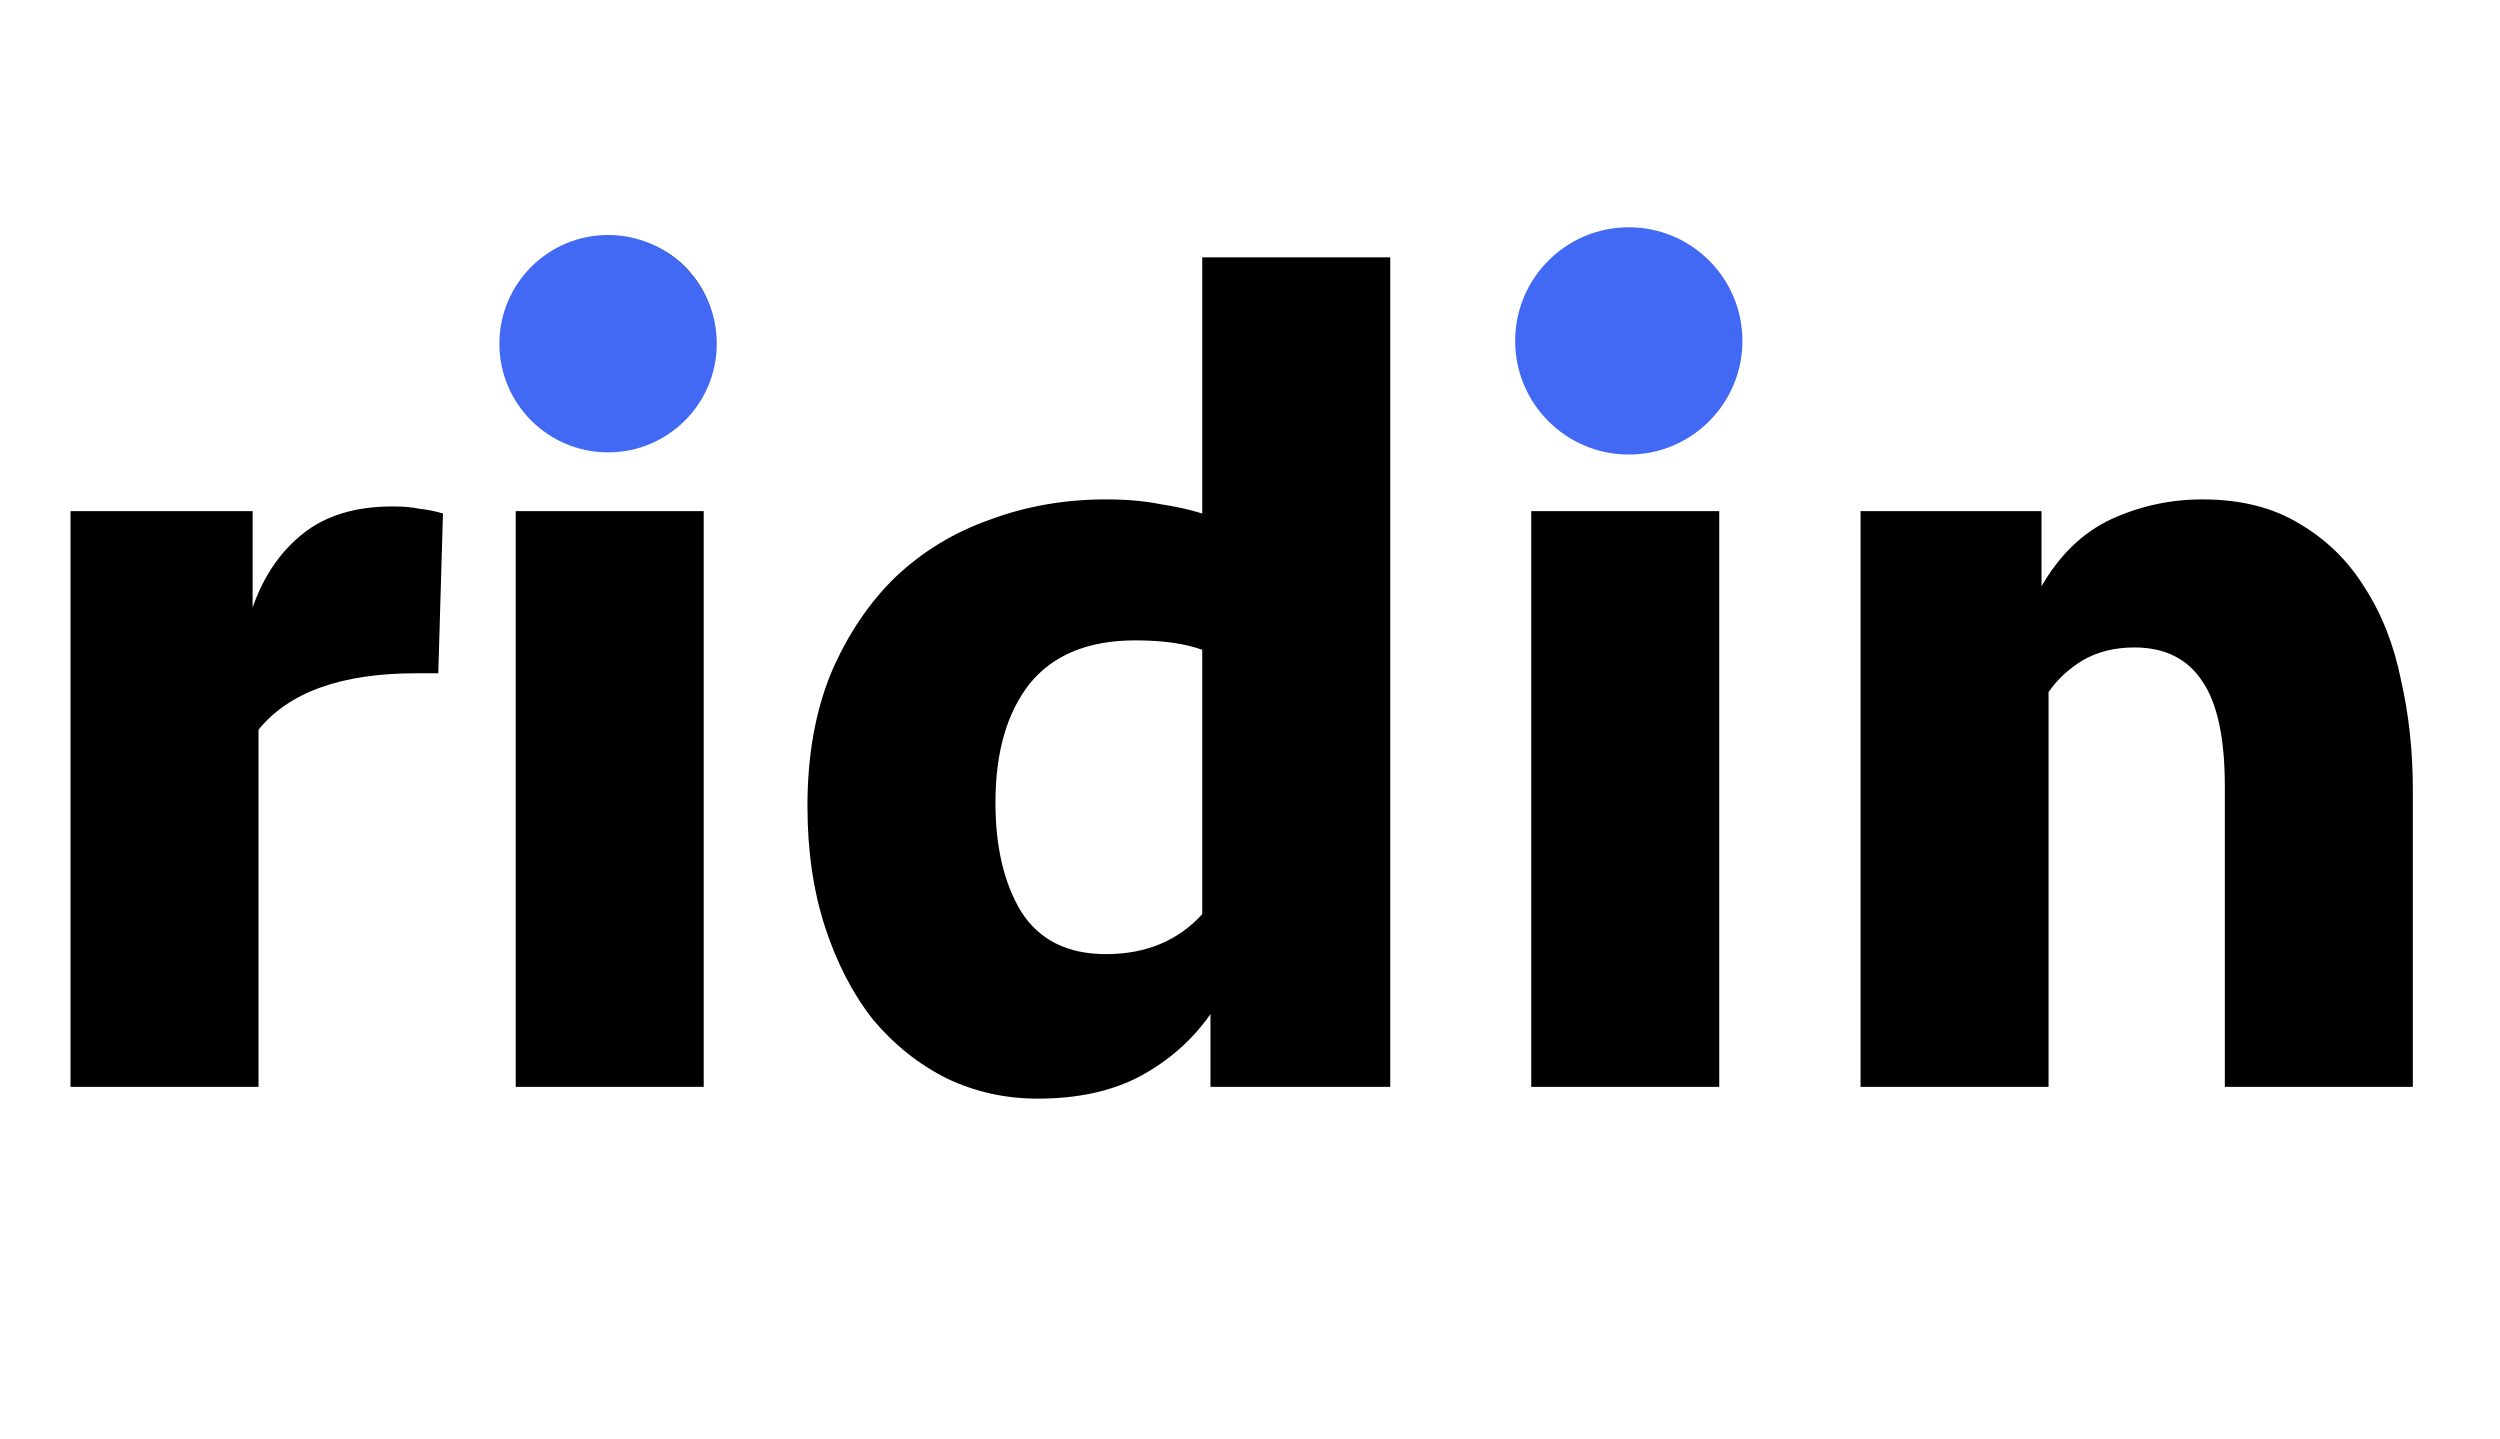 <svg width="99" height="57" viewBox="0 0 99 57" fill="none" xmlns="http://www.w3.org/2000/svg">
<path d="M17.356 26.662H16.472C13.525 26.662 11.447 27.407 10.237 28.896V43.041H2.792V20.241H10.004V24.057C10.438 22.816 11.105 21.839 12.005 21.125C12.905 20.412 14.083 20.055 15.541 20.055C15.976 20.055 16.332 20.086 16.611 20.148C16.922 20.179 17.232 20.241 17.542 20.334L17.356 26.662ZM20.423 43.041V20.241H27.867V43.041H20.423ZM19.957 13.587C19.957 12.408 20.345 11.416 21.12 10.609C21.896 9.803 22.904 9.399 24.145 9.399C25.386 9.399 26.394 9.803 27.169 10.609C27.945 11.416 28.333 12.408 28.333 13.587C28.333 14.766 27.945 15.759 27.169 16.565C26.394 17.372 25.386 17.775 24.145 17.775C22.904 17.775 21.896 17.372 21.12 16.565C20.345 15.759 19.957 14.766 19.957 13.587ZM55.054 43.041H47.935V40.156C47.221 41.18 46.291 42.002 45.143 42.622C44.026 43.212 42.677 43.506 41.095 43.506C39.823 43.506 38.629 43.243 37.512 42.715C36.395 42.157 35.418 41.382 34.581 40.389C33.774 39.365 33.138 38.14 32.673 36.713C32.208 35.286 31.975 33.688 31.975 31.92C31.975 29.935 32.285 28.182 32.906 26.662C33.557 25.142 34.41 23.87 35.465 22.847C36.55 21.823 37.807 21.063 39.234 20.567C40.66 20.039 42.181 19.776 43.794 19.776C44.6 19.776 45.314 19.838 45.934 19.962C46.554 20.055 47.113 20.179 47.609 20.334V10.19H55.054V43.041ZM43.794 37.783C45.376 37.783 46.648 37.256 47.609 36.201V25.732C46.927 25.483 46.043 25.359 44.957 25.359C43.096 25.359 41.7 25.933 40.769 27.081C39.87 28.229 39.42 29.795 39.42 31.781C39.42 33.549 39.761 34.991 40.443 36.108C41.157 37.225 42.274 37.783 43.794 37.783ZM60.637 43.041V20.241H68.082V43.041H60.637ZM60.172 13.587C60.172 12.408 60.559 11.416 61.335 10.609C62.11 9.803 63.118 9.399 64.359 9.399C65.6 9.399 66.608 9.803 67.384 10.609C68.159 11.416 68.547 12.408 68.547 13.587C68.547 14.766 68.159 15.759 67.384 16.565C66.608 17.372 65.6 17.775 64.359 17.775C63.118 17.775 62.11 17.372 61.335 16.565C60.559 15.759 60.172 14.766 60.172 13.587ZM73.678 43.041V20.241H80.844V23.219C81.557 21.978 82.473 21.094 83.589 20.567C84.737 20.039 85.947 19.776 87.219 19.776C88.739 19.776 90.026 20.102 91.081 20.753C92.135 21.373 92.989 22.211 93.64 23.265C94.322 24.32 94.803 25.546 95.082 26.942C95.393 28.306 95.548 29.749 95.548 31.269V43.041H88.103V31.129C88.103 29.237 87.808 27.857 87.219 26.988C86.629 26.088 85.73 25.639 84.52 25.639C83.744 25.639 83.062 25.809 82.473 26.15C81.914 26.492 81.464 26.91 81.123 27.407V43.041H73.678Z" fill="black"/>
<path d="M24.08 17.914C26.457 17.914 28.384 15.987 28.384 13.61C28.384 11.233 26.457 9.306 24.08 9.306C21.703 9.306 19.776 11.233 19.776 13.61C19.776 15.987 21.703 17.914 24.08 17.914Z" fill="#4269F4"/>
<path d="M64.5 18C66.985 18 69 15.985 69 13.5C69 11.015 66.985 9 64.5 9C62.015 9 60 11.015 60 13.5C60 15.985 62.015 18 64.5 18Z" fill="#4269F4"/>
</svg>
